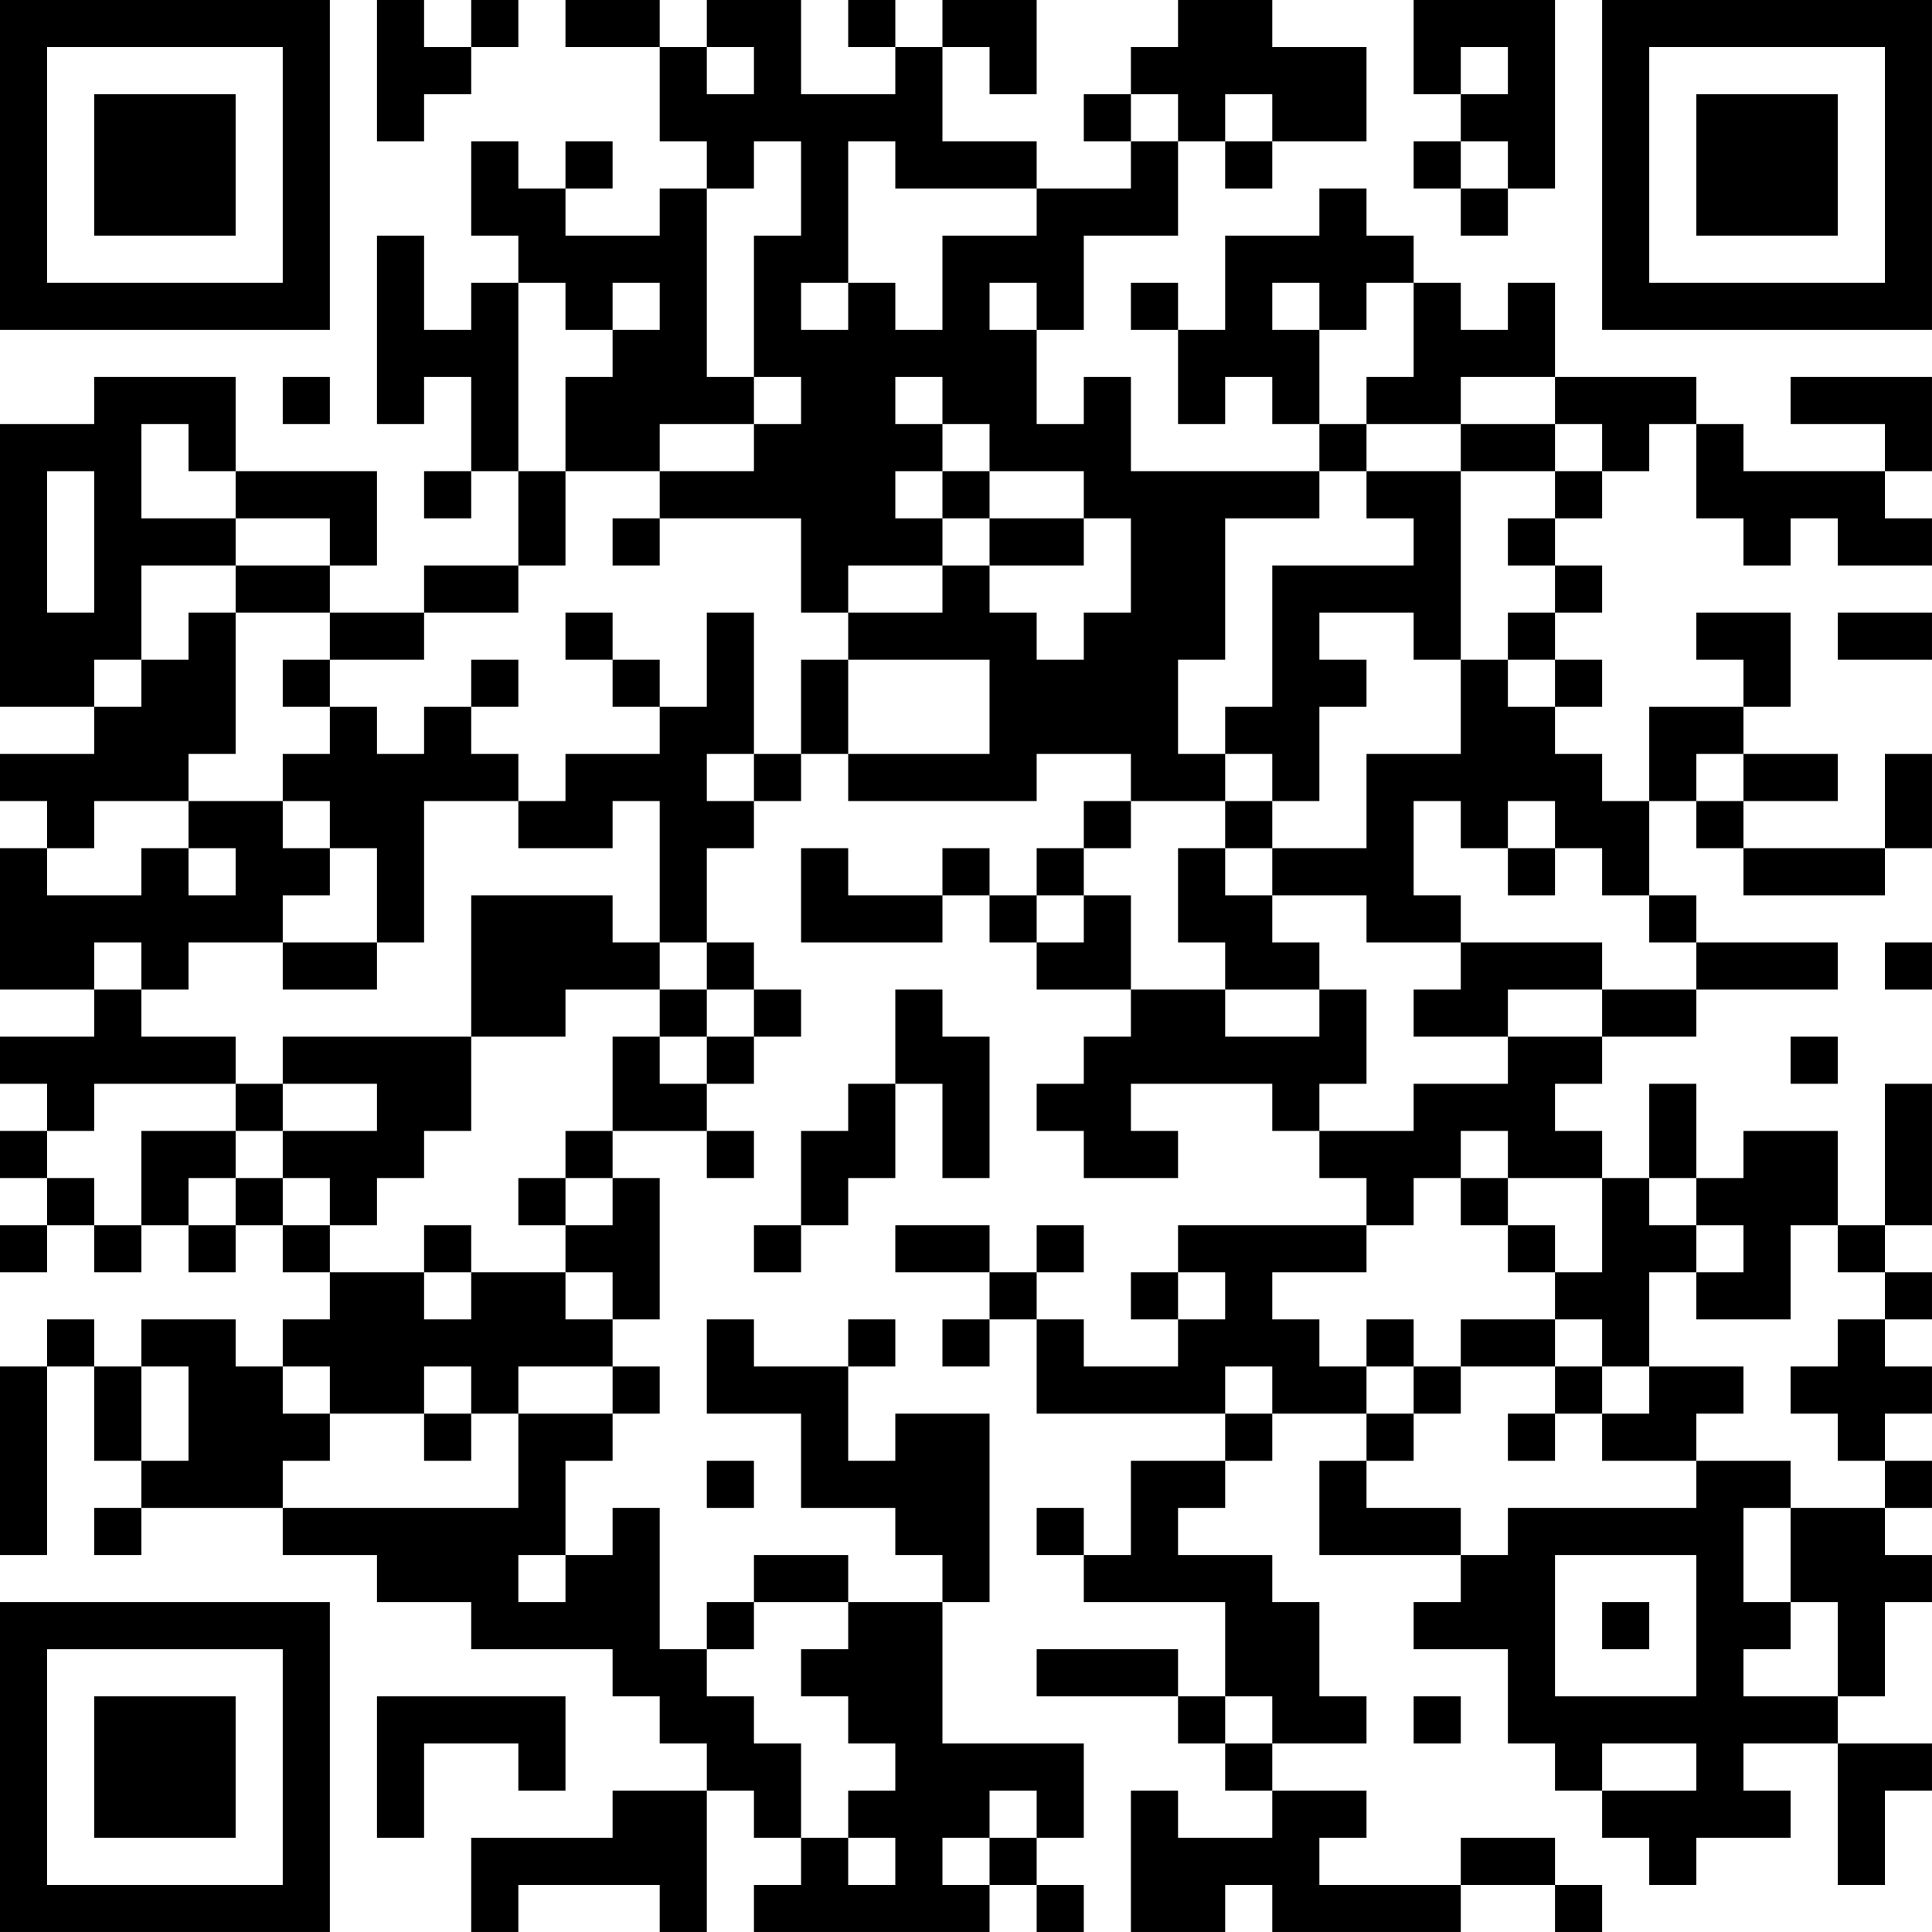 <?xml version="1.0" encoding="UTF-8"?>
<svg xmlns="http://www.w3.org/2000/svg" version="1.1" width="200" height="200" viewBox="0 0 200 200"><rect x="0" y="0" width="200" height="200" fill="#ffffff"/><g transform="scale(4.878)"><g transform="translate(0,0)"><path fill-rule="evenodd" d="M8 0L8 3L9 3L9 2L10 2L10 1L11 1L11 0L10 0L10 1L9 1L9 0ZM12 0L12 1L14 1L14 3L15 3L15 4L14 4L14 5L12 5L12 4L13 4L13 3L12 3L12 4L11 4L11 3L10 3L10 5L11 5L11 6L10 6L10 7L9 7L9 5L8 5L8 9L9 9L9 8L10 8L10 10L9 10L9 11L10 11L10 10L11 10L11 12L9 12L9 13L7 13L7 12L8 12L8 10L5 10L5 8L2 8L2 9L0 9L0 15L2 15L2 16L0 16L0 17L1 17L1 18L0 18L0 21L2 21L2 22L0 22L0 23L1 23L1 24L0 24L0 25L1 25L1 26L0 26L0 27L1 27L1 26L2 26L2 27L3 27L3 26L4 26L4 27L5 27L5 26L6 26L6 27L7 27L7 28L6 28L6 29L5 29L5 28L3 28L3 29L2 29L2 28L1 28L1 29L0 29L0 33L1 33L1 29L2 29L2 31L3 31L3 32L2 32L2 33L3 33L3 32L6 32L6 33L8 33L8 34L10 34L10 35L13 35L13 36L14 36L14 37L15 37L15 38L13 38L13 39L10 39L10 41L11 41L11 40L14 40L14 41L15 41L15 38L16 38L16 39L17 39L17 40L16 40L16 41L21 41L21 40L22 40L22 41L23 41L23 40L22 40L22 39L23 39L23 37L20 37L20 34L21 34L21 30L19 30L19 31L18 31L18 29L19 29L19 28L18 28L18 29L16 29L16 28L15 28L15 30L17 30L17 32L19 32L19 33L20 33L20 34L18 34L18 33L16 33L16 34L15 34L15 35L14 35L14 32L13 32L13 33L12 33L12 31L13 31L13 30L14 30L14 29L13 29L13 28L14 28L14 25L13 25L13 24L15 24L15 25L16 25L16 24L15 24L15 23L16 23L16 22L17 22L17 21L16 21L16 20L15 20L15 18L16 18L16 17L17 17L17 16L18 16L18 17L22 17L22 16L24 16L24 17L23 17L23 18L22 18L22 19L21 19L21 18L20 18L20 19L18 19L18 18L17 18L17 20L20 20L20 19L21 19L21 20L22 20L22 21L24 21L24 22L23 22L23 23L22 23L22 24L23 24L23 25L25 25L25 24L24 24L24 23L27 23L27 24L28 24L28 25L29 25L29 26L25 26L25 27L24 27L24 28L25 28L25 29L23 29L23 28L22 28L22 27L23 27L23 26L22 26L22 27L21 27L21 26L19 26L19 27L21 27L21 28L20 28L20 29L21 29L21 28L22 28L22 30L26 30L26 31L24 31L24 33L23 33L23 32L22 32L22 33L23 33L23 34L26 34L26 36L25 36L25 35L22 35L22 36L25 36L25 37L26 37L26 38L27 38L27 39L25 39L25 38L24 38L24 41L26 41L26 40L27 40L27 41L31 41L31 40L33 40L33 41L34 41L34 40L33 40L33 39L31 39L31 40L28 40L28 39L29 39L29 38L27 38L27 37L29 37L29 36L28 36L28 34L27 34L27 33L25 33L25 32L26 32L26 31L27 31L27 30L29 30L29 31L28 31L28 33L31 33L31 34L30 34L30 35L32 35L32 37L33 37L33 38L34 38L34 39L35 39L35 40L36 40L36 39L38 39L38 38L37 38L37 37L39 37L39 40L40 40L40 38L41 38L41 37L39 37L39 36L40 36L40 34L41 34L41 33L40 33L40 32L41 32L41 31L40 31L40 30L41 30L41 29L40 29L40 28L41 28L41 27L40 27L40 26L41 26L41 23L40 23L40 26L39 26L39 24L37 24L37 25L36 25L36 23L35 23L35 25L34 25L34 24L33 24L33 23L34 23L34 22L36 22L36 21L39 21L39 20L36 20L36 19L35 19L35 17L36 17L36 18L37 18L37 19L40 19L40 18L41 18L41 16L40 16L40 18L37 18L37 17L39 17L39 16L37 16L37 15L38 15L38 13L36 13L36 14L37 14L37 15L35 15L35 17L34 17L34 16L33 16L33 15L34 15L34 14L33 14L33 13L34 13L34 12L33 12L33 11L34 11L34 10L35 10L35 9L36 9L36 11L37 11L37 12L38 12L38 11L39 11L39 12L41 12L41 11L40 11L40 10L41 10L41 8L38 8L38 9L40 9L40 10L37 10L37 9L36 9L36 8L33 8L33 6L32 6L32 7L31 7L31 6L30 6L30 5L29 5L29 4L28 4L28 5L26 5L26 7L25 7L25 6L24 6L24 7L25 7L25 9L26 9L26 8L27 8L27 9L28 9L28 10L24 10L24 8L23 8L23 9L22 9L22 7L23 7L23 5L25 5L25 3L26 3L26 4L27 4L27 3L29 3L29 1L27 1L27 0L25 0L25 1L24 1L24 2L23 2L23 3L24 3L24 4L22 4L22 3L20 3L20 1L21 1L21 2L22 2L22 0L20 0L20 1L19 1L19 0L18 0L18 1L19 1L19 2L17 2L17 0L15 0L15 1L14 1L14 0ZM30 0L30 2L31 2L31 3L30 3L30 4L31 4L31 5L32 5L32 4L33 4L33 0ZM15 1L15 2L16 2L16 1ZM31 1L31 2L32 2L32 1ZM24 2L24 3L25 3L25 2ZM26 2L26 3L27 3L27 2ZM16 3L16 4L15 4L15 8L16 8L16 9L14 9L14 10L12 10L12 8L13 8L13 7L14 7L14 6L13 6L13 7L12 7L12 6L11 6L11 10L12 10L12 12L11 12L11 13L9 13L9 14L7 14L7 13L5 13L5 12L7 12L7 11L5 11L5 10L4 10L4 9L3 9L3 11L5 11L5 12L3 12L3 14L2 14L2 15L3 15L3 14L4 14L4 13L5 13L5 16L4 16L4 17L2 17L2 18L1 18L1 19L3 19L3 18L4 18L4 19L5 19L5 18L4 18L4 17L6 17L6 18L7 18L7 19L6 19L6 20L4 20L4 21L3 21L3 20L2 20L2 21L3 21L3 22L5 22L5 23L2 23L2 24L1 24L1 25L2 25L2 26L3 26L3 24L5 24L5 25L4 25L4 26L5 26L5 25L6 25L6 26L7 26L7 27L9 27L9 28L10 28L10 27L12 27L12 28L13 28L13 27L12 27L12 26L13 26L13 25L12 25L12 24L13 24L13 22L14 22L14 23L15 23L15 22L16 22L16 21L15 21L15 20L14 20L14 17L13 17L13 18L11 18L11 17L12 17L12 16L14 16L14 15L15 15L15 13L16 13L16 16L15 16L15 17L16 17L16 16L17 16L17 14L18 14L18 16L21 16L21 14L18 14L18 13L20 13L20 12L21 12L21 13L22 13L22 14L23 14L23 13L24 13L24 11L23 11L23 10L21 10L21 9L20 9L20 8L19 8L19 9L20 9L20 10L19 10L19 11L20 11L20 12L18 12L18 13L17 13L17 11L14 11L14 10L16 10L16 9L17 9L17 8L16 8L16 5L17 5L17 3ZM18 3L18 6L17 6L17 7L18 7L18 6L19 6L19 7L20 7L20 5L22 5L22 4L19 4L19 3ZM31 3L31 4L32 4L32 3ZM21 6L21 7L22 7L22 6ZM27 6L27 7L28 7L28 9L29 9L29 10L28 10L28 11L26 11L26 14L25 14L25 16L26 16L26 17L24 17L24 18L23 18L23 19L22 19L22 20L23 20L23 19L24 19L24 21L26 21L26 22L28 22L28 21L29 21L29 23L28 23L28 24L30 24L30 23L32 23L32 22L34 22L34 21L36 21L36 20L35 20L35 19L34 19L34 18L33 18L33 17L32 17L32 18L31 18L31 17L30 17L30 19L31 19L31 20L29 20L29 19L27 19L27 18L29 18L29 16L31 16L31 14L32 14L32 15L33 15L33 14L32 14L32 13L33 13L33 12L32 12L32 11L33 11L33 10L34 10L34 9L33 9L33 8L31 8L31 9L29 9L29 8L30 8L30 6L29 6L29 7L28 7L28 6ZM6 8L6 9L7 9L7 8ZM31 9L31 10L29 10L29 11L30 11L30 12L27 12L27 15L26 15L26 16L27 16L27 17L26 17L26 18L25 18L25 20L26 20L26 21L28 21L28 20L27 20L27 19L26 19L26 18L27 18L27 17L28 17L28 15L29 15L29 14L28 14L28 13L30 13L30 14L31 14L31 10L33 10L33 9ZM1 10L1 13L2 13L2 10ZM20 10L20 11L21 11L21 12L23 12L23 11L21 11L21 10ZM13 11L13 12L14 12L14 11ZM12 13L12 14L13 14L13 15L14 15L14 14L13 14L13 13ZM39 13L39 14L41 14L41 13ZM6 14L6 15L7 15L7 16L6 16L6 17L7 17L7 18L8 18L8 20L6 20L6 21L8 21L8 20L9 20L9 17L11 17L11 16L10 16L10 15L11 15L11 14L10 14L10 15L9 15L9 16L8 16L8 15L7 15L7 14ZM36 16L36 17L37 17L37 16ZM32 18L32 19L33 19L33 18ZM10 19L10 22L6 22L6 23L5 23L5 24L6 24L6 25L7 25L7 26L8 26L8 25L9 25L9 24L10 24L10 22L12 22L12 21L14 21L14 22L15 22L15 21L14 21L14 20L13 20L13 19ZM31 20L31 21L30 21L30 22L32 22L32 21L34 21L34 20ZM40 20L40 21L41 21L41 20ZM19 21L19 23L18 23L18 24L17 24L17 26L16 26L16 27L17 27L17 26L18 26L18 25L19 25L19 23L20 23L20 25L21 25L21 22L20 22L20 21ZM38 22L38 23L39 23L39 22ZM6 23L6 24L8 24L8 23ZM31 24L31 25L30 25L30 26L29 26L29 27L27 27L27 28L28 28L28 29L29 29L29 30L30 30L30 31L29 31L29 32L31 32L31 33L32 33L32 32L36 32L36 31L38 31L38 32L37 32L37 34L38 34L38 35L37 35L37 36L39 36L39 34L38 34L38 32L40 32L40 31L39 31L39 30L38 30L38 29L39 29L39 28L40 28L40 27L39 27L39 26L38 26L38 28L36 28L36 27L37 27L37 26L36 26L36 25L35 25L35 26L36 26L36 27L35 27L35 29L34 29L34 28L33 28L33 27L34 27L34 25L32 25L32 24ZM11 25L11 26L12 26L12 25ZM31 25L31 26L32 26L32 27L33 27L33 26L32 26L32 25ZM9 26L9 27L10 27L10 26ZM25 27L25 28L26 28L26 27ZM29 28L29 29L30 29L30 30L31 30L31 29L33 29L33 30L32 30L32 31L33 31L33 30L34 30L34 31L36 31L36 30L37 30L37 29L35 29L35 30L34 30L34 29L33 29L33 28L31 28L31 29L30 29L30 28ZM3 29L3 31L4 31L4 29ZM6 29L6 30L7 30L7 31L6 31L6 32L11 32L11 30L13 30L13 29L11 29L11 30L10 30L10 29L9 29L9 30L7 30L7 29ZM26 29L26 30L27 30L27 29ZM9 30L9 31L10 31L10 30ZM15 31L15 32L16 32L16 31ZM11 33L11 34L12 34L12 33ZM33 33L33 36L36 36L36 33ZM16 34L16 35L15 35L15 36L16 36L16 37L17 37L17 39L18 39L18 40L19 40L19 39L18 39L18 38L19 38L19 37L18 37L18 36L17 36L17 35L18 35L18 34ZM34 34L34 35L35 35L35 34ZM8 36L8 39L9 39L9 37L11 37L11 38L12 38L12 36ZM26 36L26 37L27 37L27 36ZM30 36L30 37L31 37L31 36ZM34 37L34 38L36 38L36 37ZM21 38L21 39L20 39L20 40L21 40L21 39L22 39L22 38ZM0 0L0 7L7 7L7 0ZM1 1L1 6L6 6L6 1ZM2 2L2 5L5 5L5 2ZM34 0L34 7L41 7L41 0ZM35 1L35 6L40 6L40 1ZM36 2L36 5L39 5L39 2ZM0 34L0 41L7 41L7 34ZM1 35L1 40L6 40L6 35ZM2 36L2 39L5 39L5 36Z" fill="#000000"/></g></g></svg>
